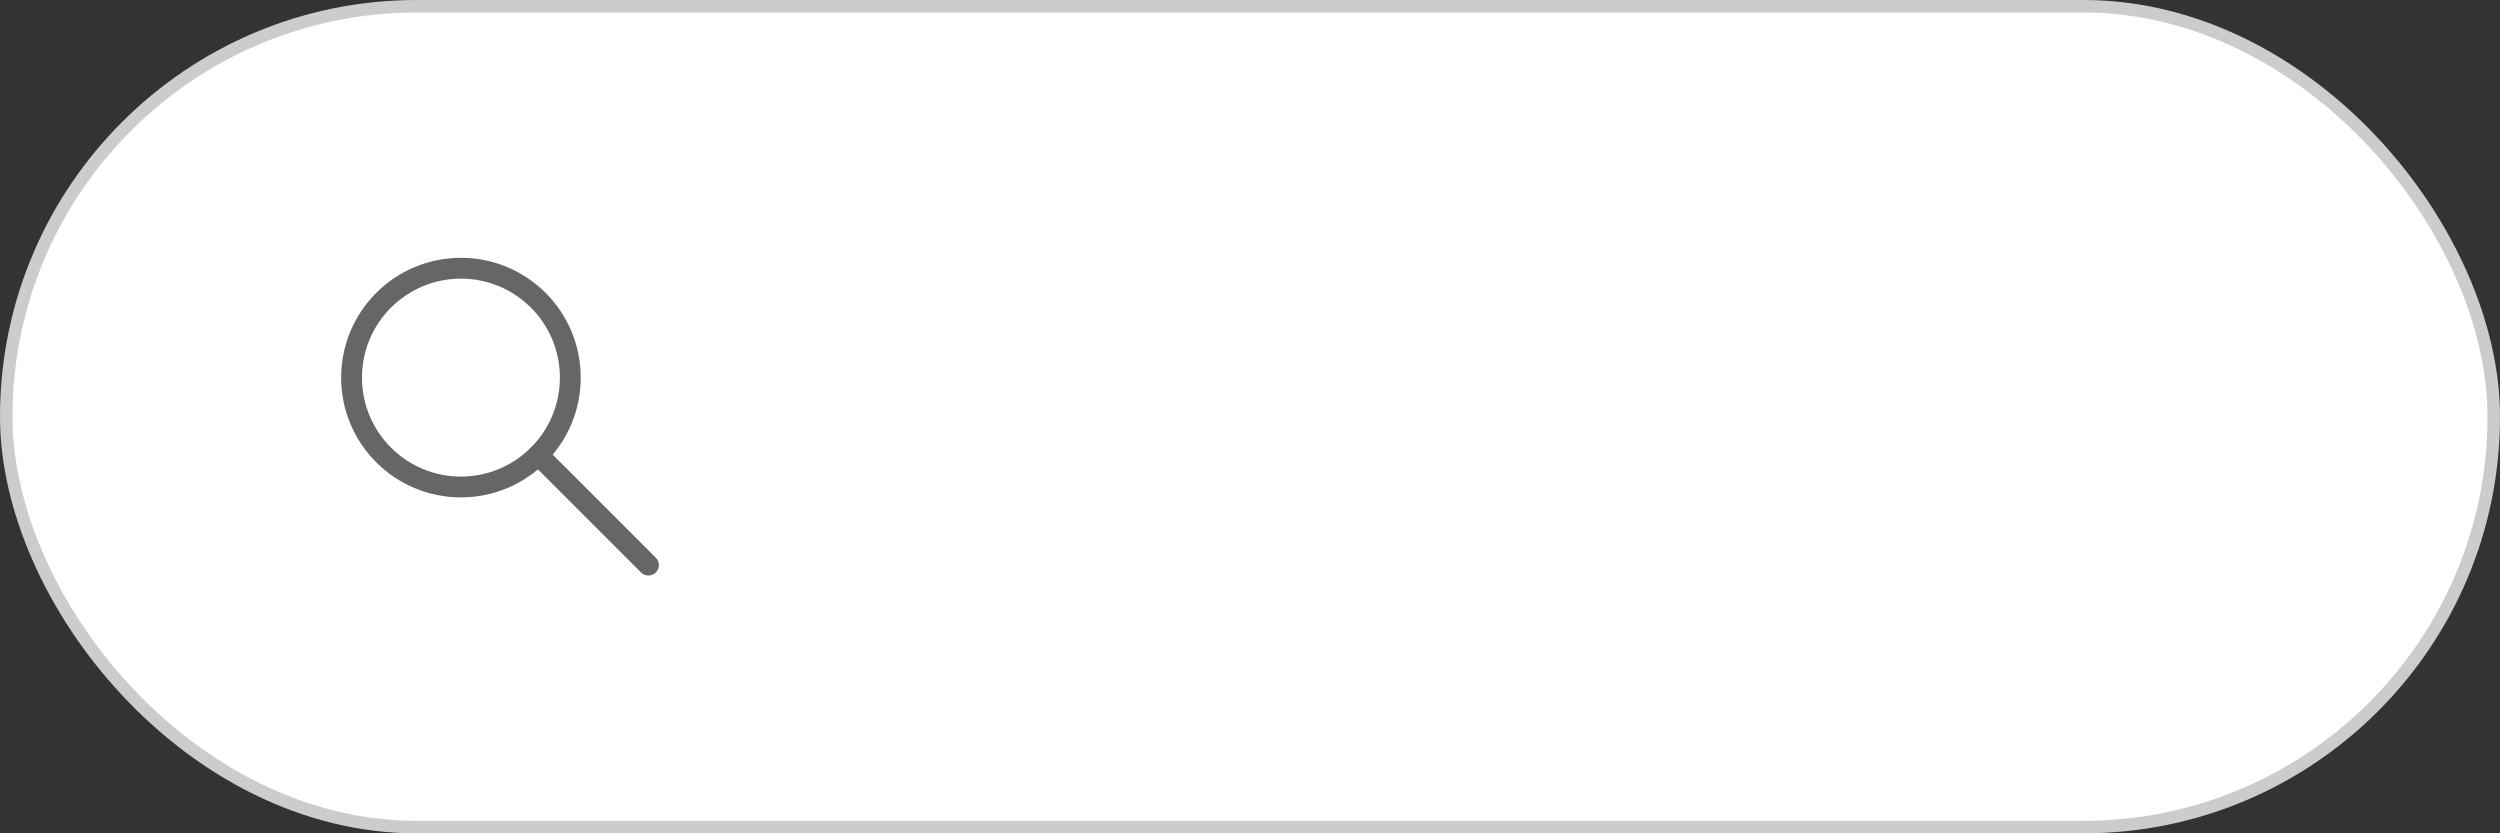 <svg xmlns="http://www.w3.org/2000/svg" width="120" height="40" viewBox="0 0 120 40">
    <rect x="0" y="0" width="120" height="40" fill="#333333" stroke="none"/>
    <g fill="none" fill-rule="evenodd">
        <rect width="119.4" height="39.4" x=".3" y=".3" fill="#FFF" stroke="#CCC" stroke-width=".6" rx="19.7"/>
        <g transform="translate(15 11)">
            <path d="M0 0H18V18H0z"/>
            <circle cx="7.125" cy="7.125" r="5.25" stroke="#666" stroke-linecap="round" stroke-linejoin="round"/>
            <path stroke="#666" stroke-linecap="round" stroke-linejoin="round" d="M10.837 10.837L16.125 16.125"/>
        </g>
    </g>
</svg>
